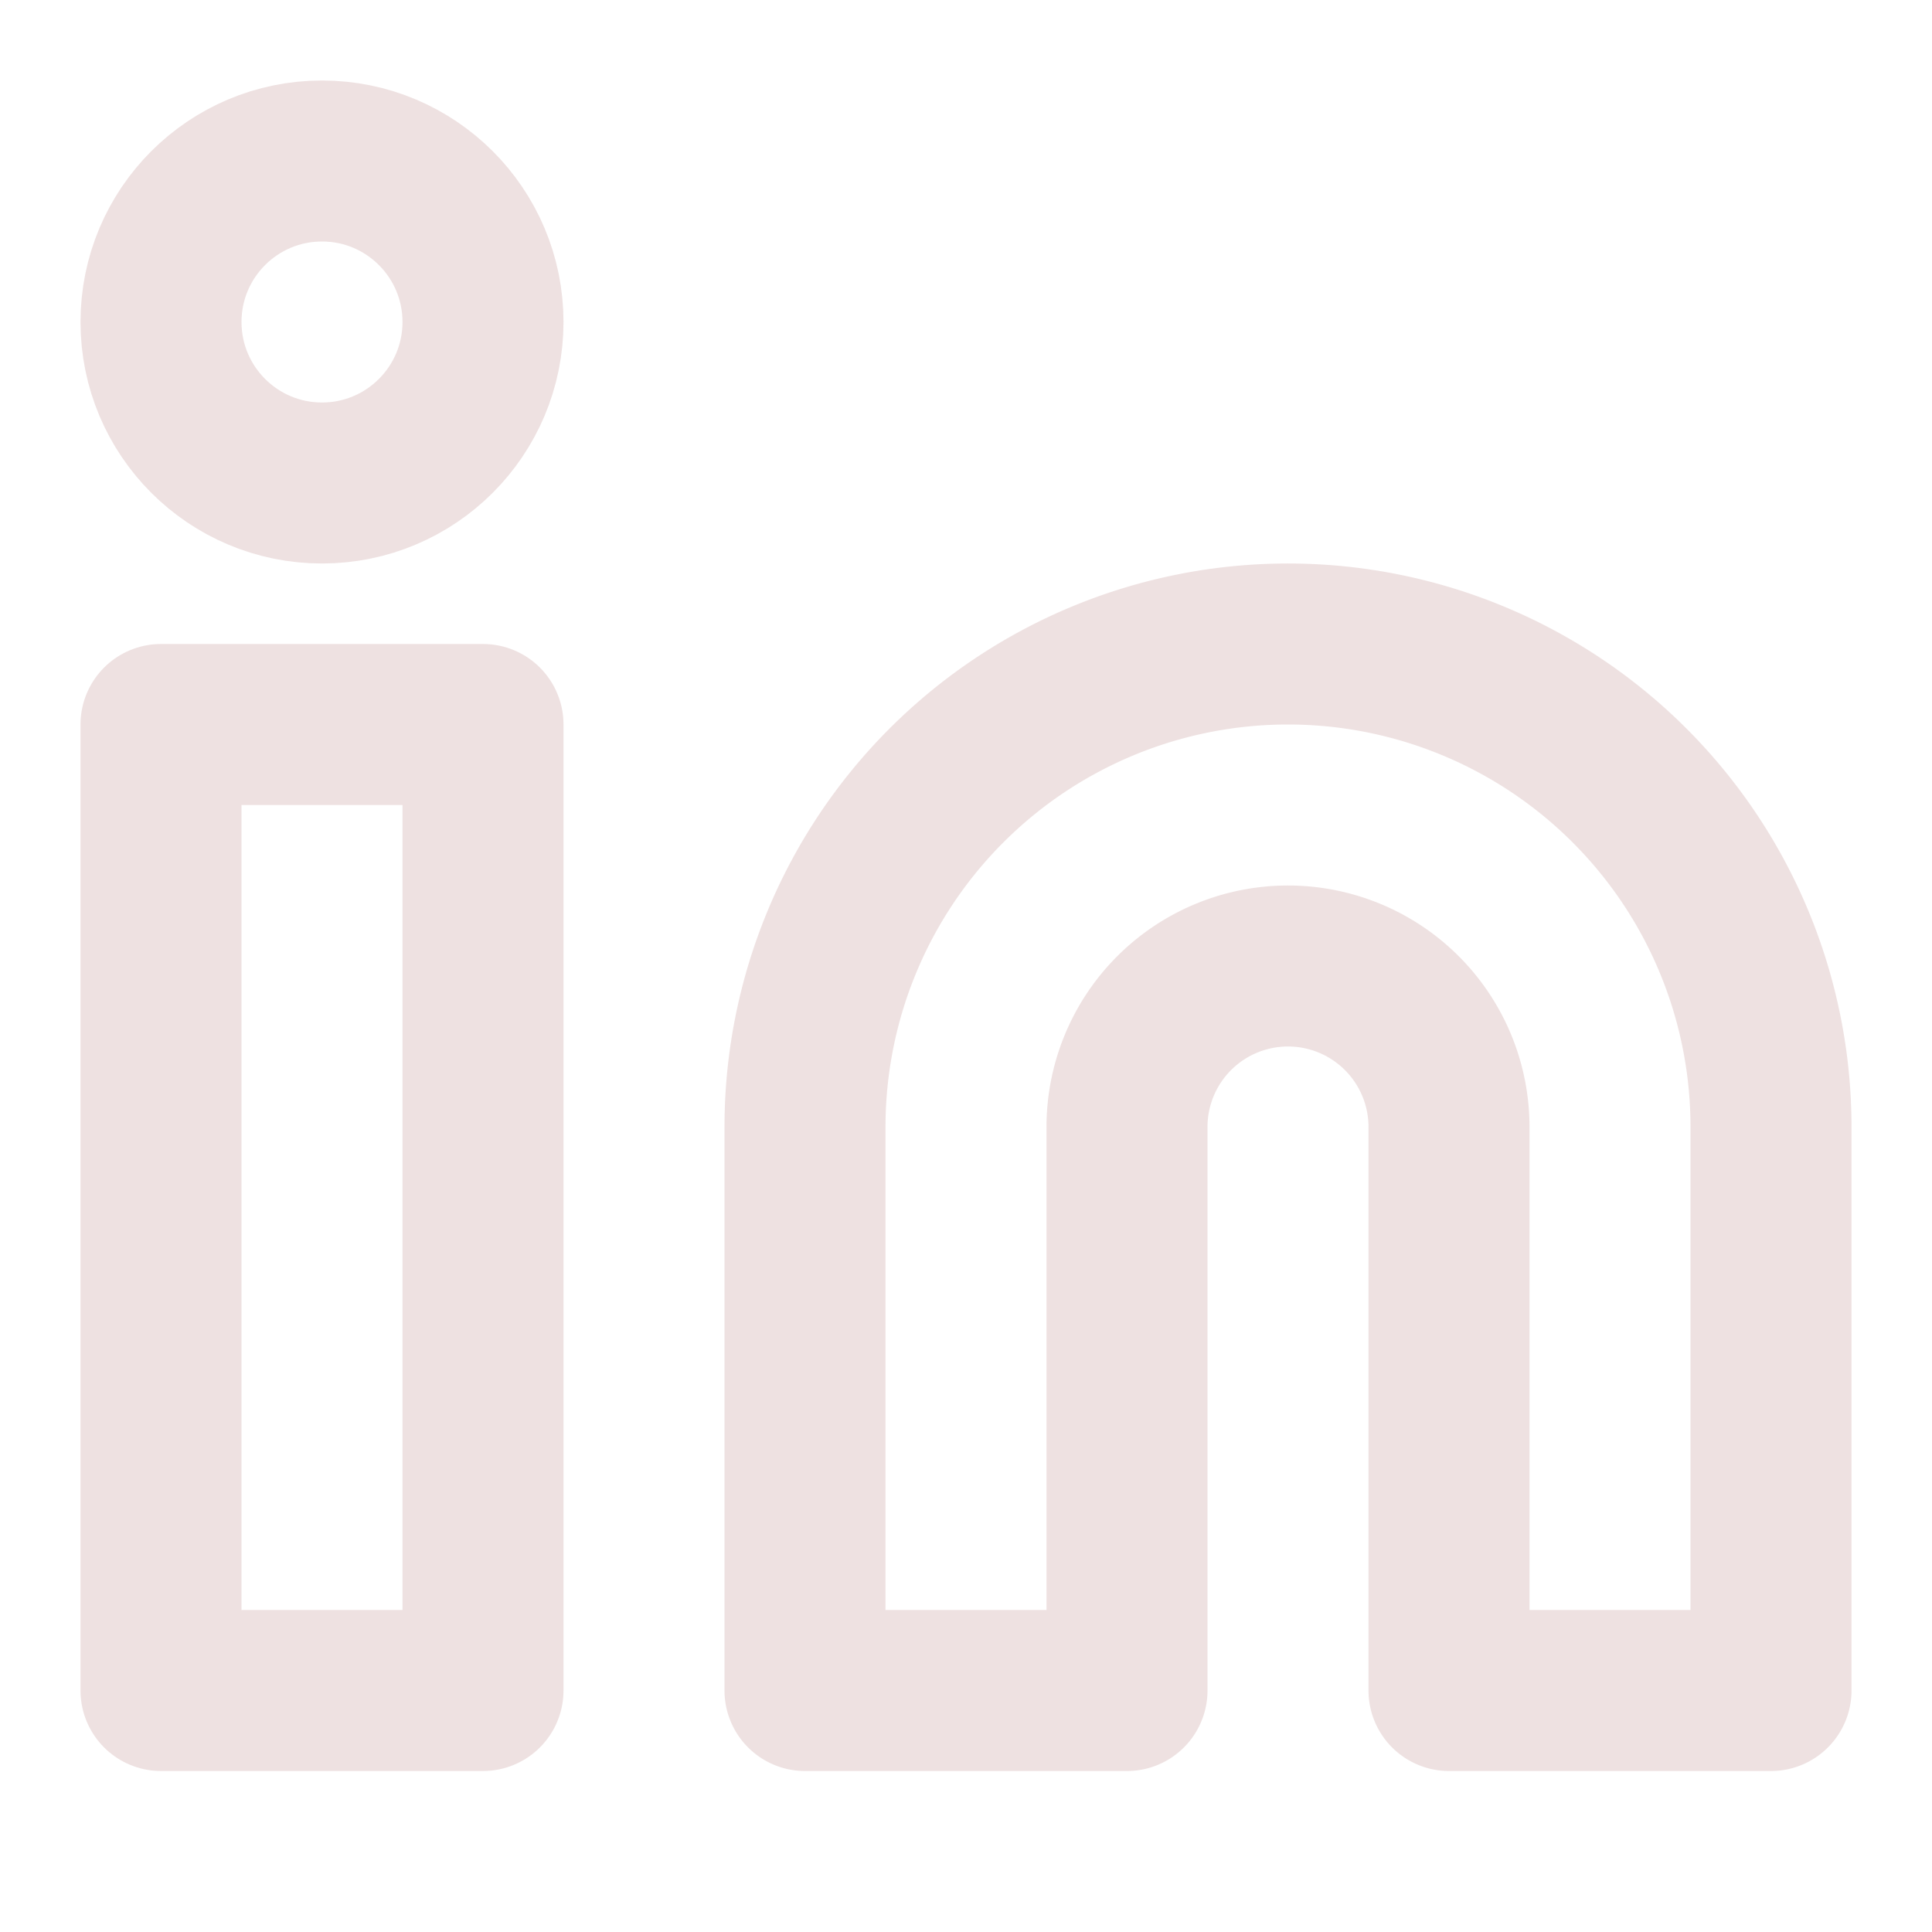 <svg xmlns="http://www.w3.org/2000/svg" width="24" height="24" viewBox="0 0 24 24" fill="none" stroke="#eee1e1" stroke-width="2" stroke-linecap="round" stroke-linejoin="round" class="feather feather-linkedin"><path d="M16 8a6 6 0 0 1 6 6v7h-4v-7a2 2 0 0 0-2-2 2 2 0 0 0-2 2v7h-4v-7a6 6 0 0 1 6-6z"></path><rect x="2" y="9" width="4" height="12"></rect><circle cx="4" cy="4" r="2"></circle></svg>